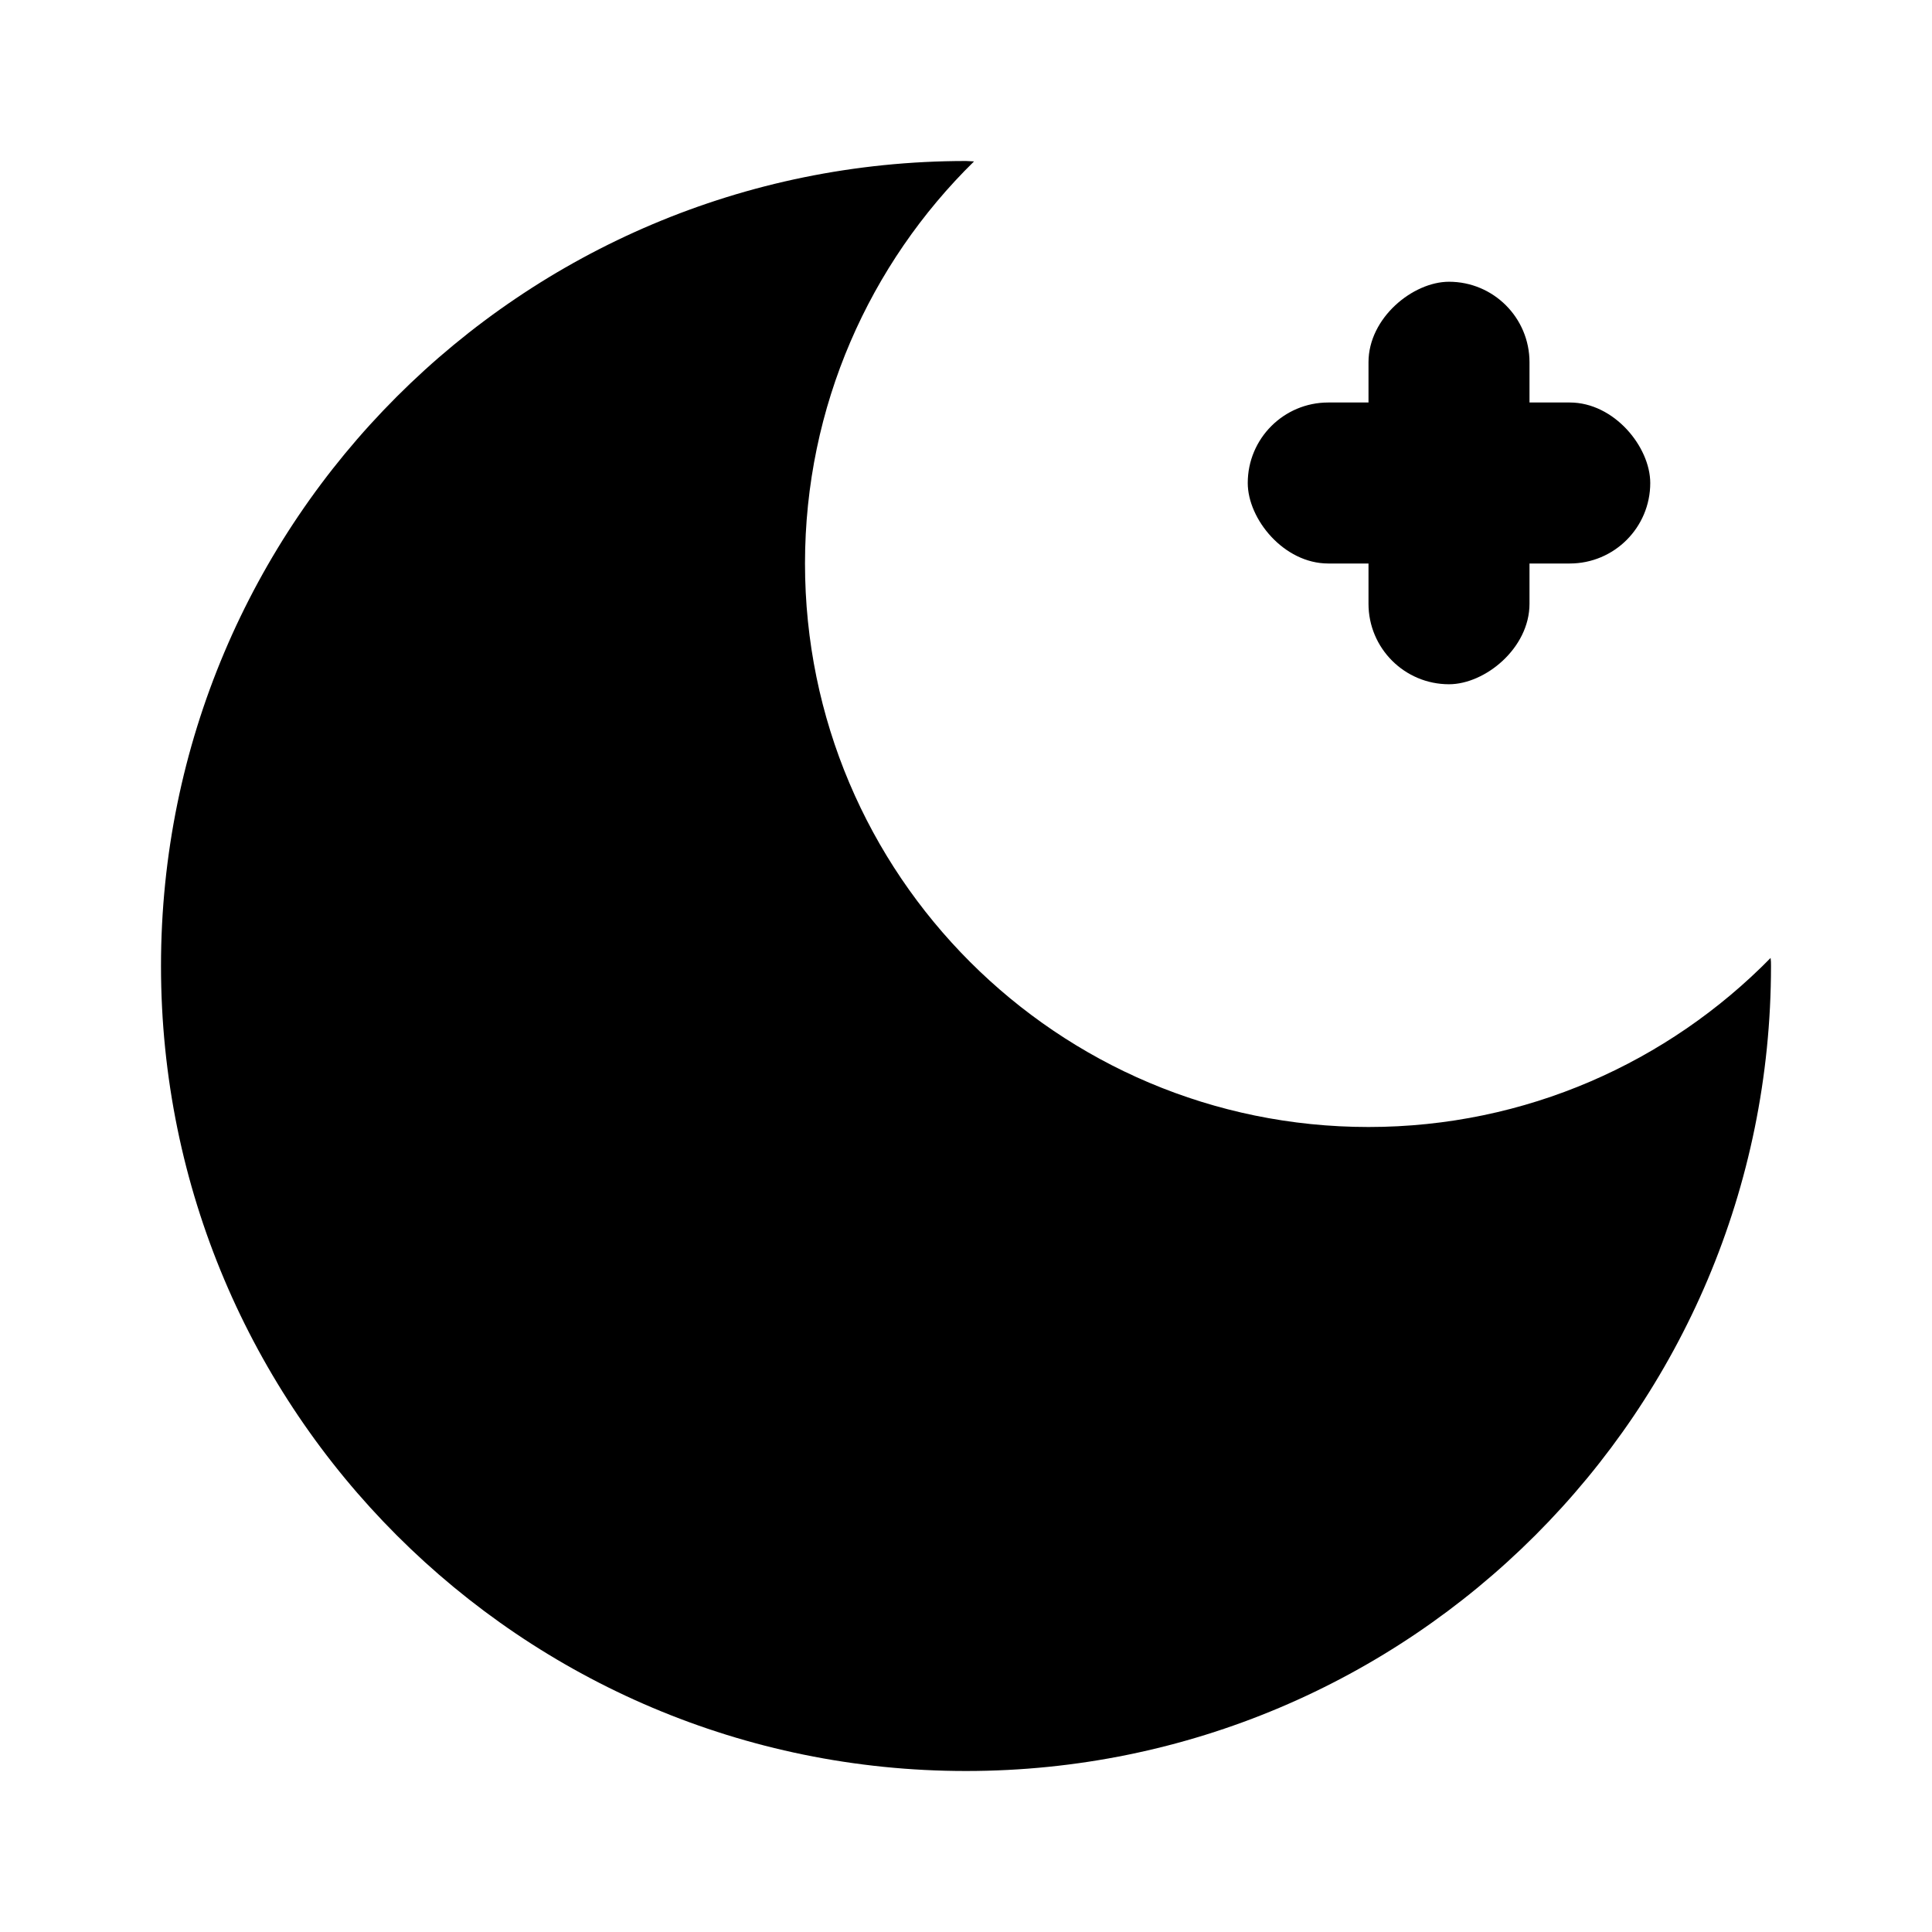 <?xml version="1.0" encoding="UTF-8"?>
<svg id="_레이어_2" data-name="레이어 2" xmlns="http://www.w3.org/2000/svg" viewBox="0 0 48 48">
  <defs>
    <style>
      .cls-1 {
        fill: none;
      }

      .cls-1, .cls-2 {
        stroke-width: 0px;
      }
    </style>
  </defs>
  <g id="Layer_2" data-name="Layer 2">
    <g>
      <rect class="cls-1" width="48" height="48"/>
      <path class="cls-2" d="m34,28c-7.73,0-14-6.27-14-14,0-3.91,1.61-7.45,4.2-9.99-.07,0-.13-.01-.2-.01C12.95,4,4,12.95,4,24s8.95,20,20,20,20-8.95,20-20c0-.07,0-.13-.01-.2-2.54,2.59-6.08,4.2-9.99,4.2Z"/>
      <rect class="cls-2" x="31" y="10" width="10" height="4" rx="2" ry="2"/>
      <rect class="cls-2" x="31" y="10" width="10" height="4" rx="2" ry="2" transform="translate(48 -24) rotate(90)"/>
    </g>
  </g>
</svg>